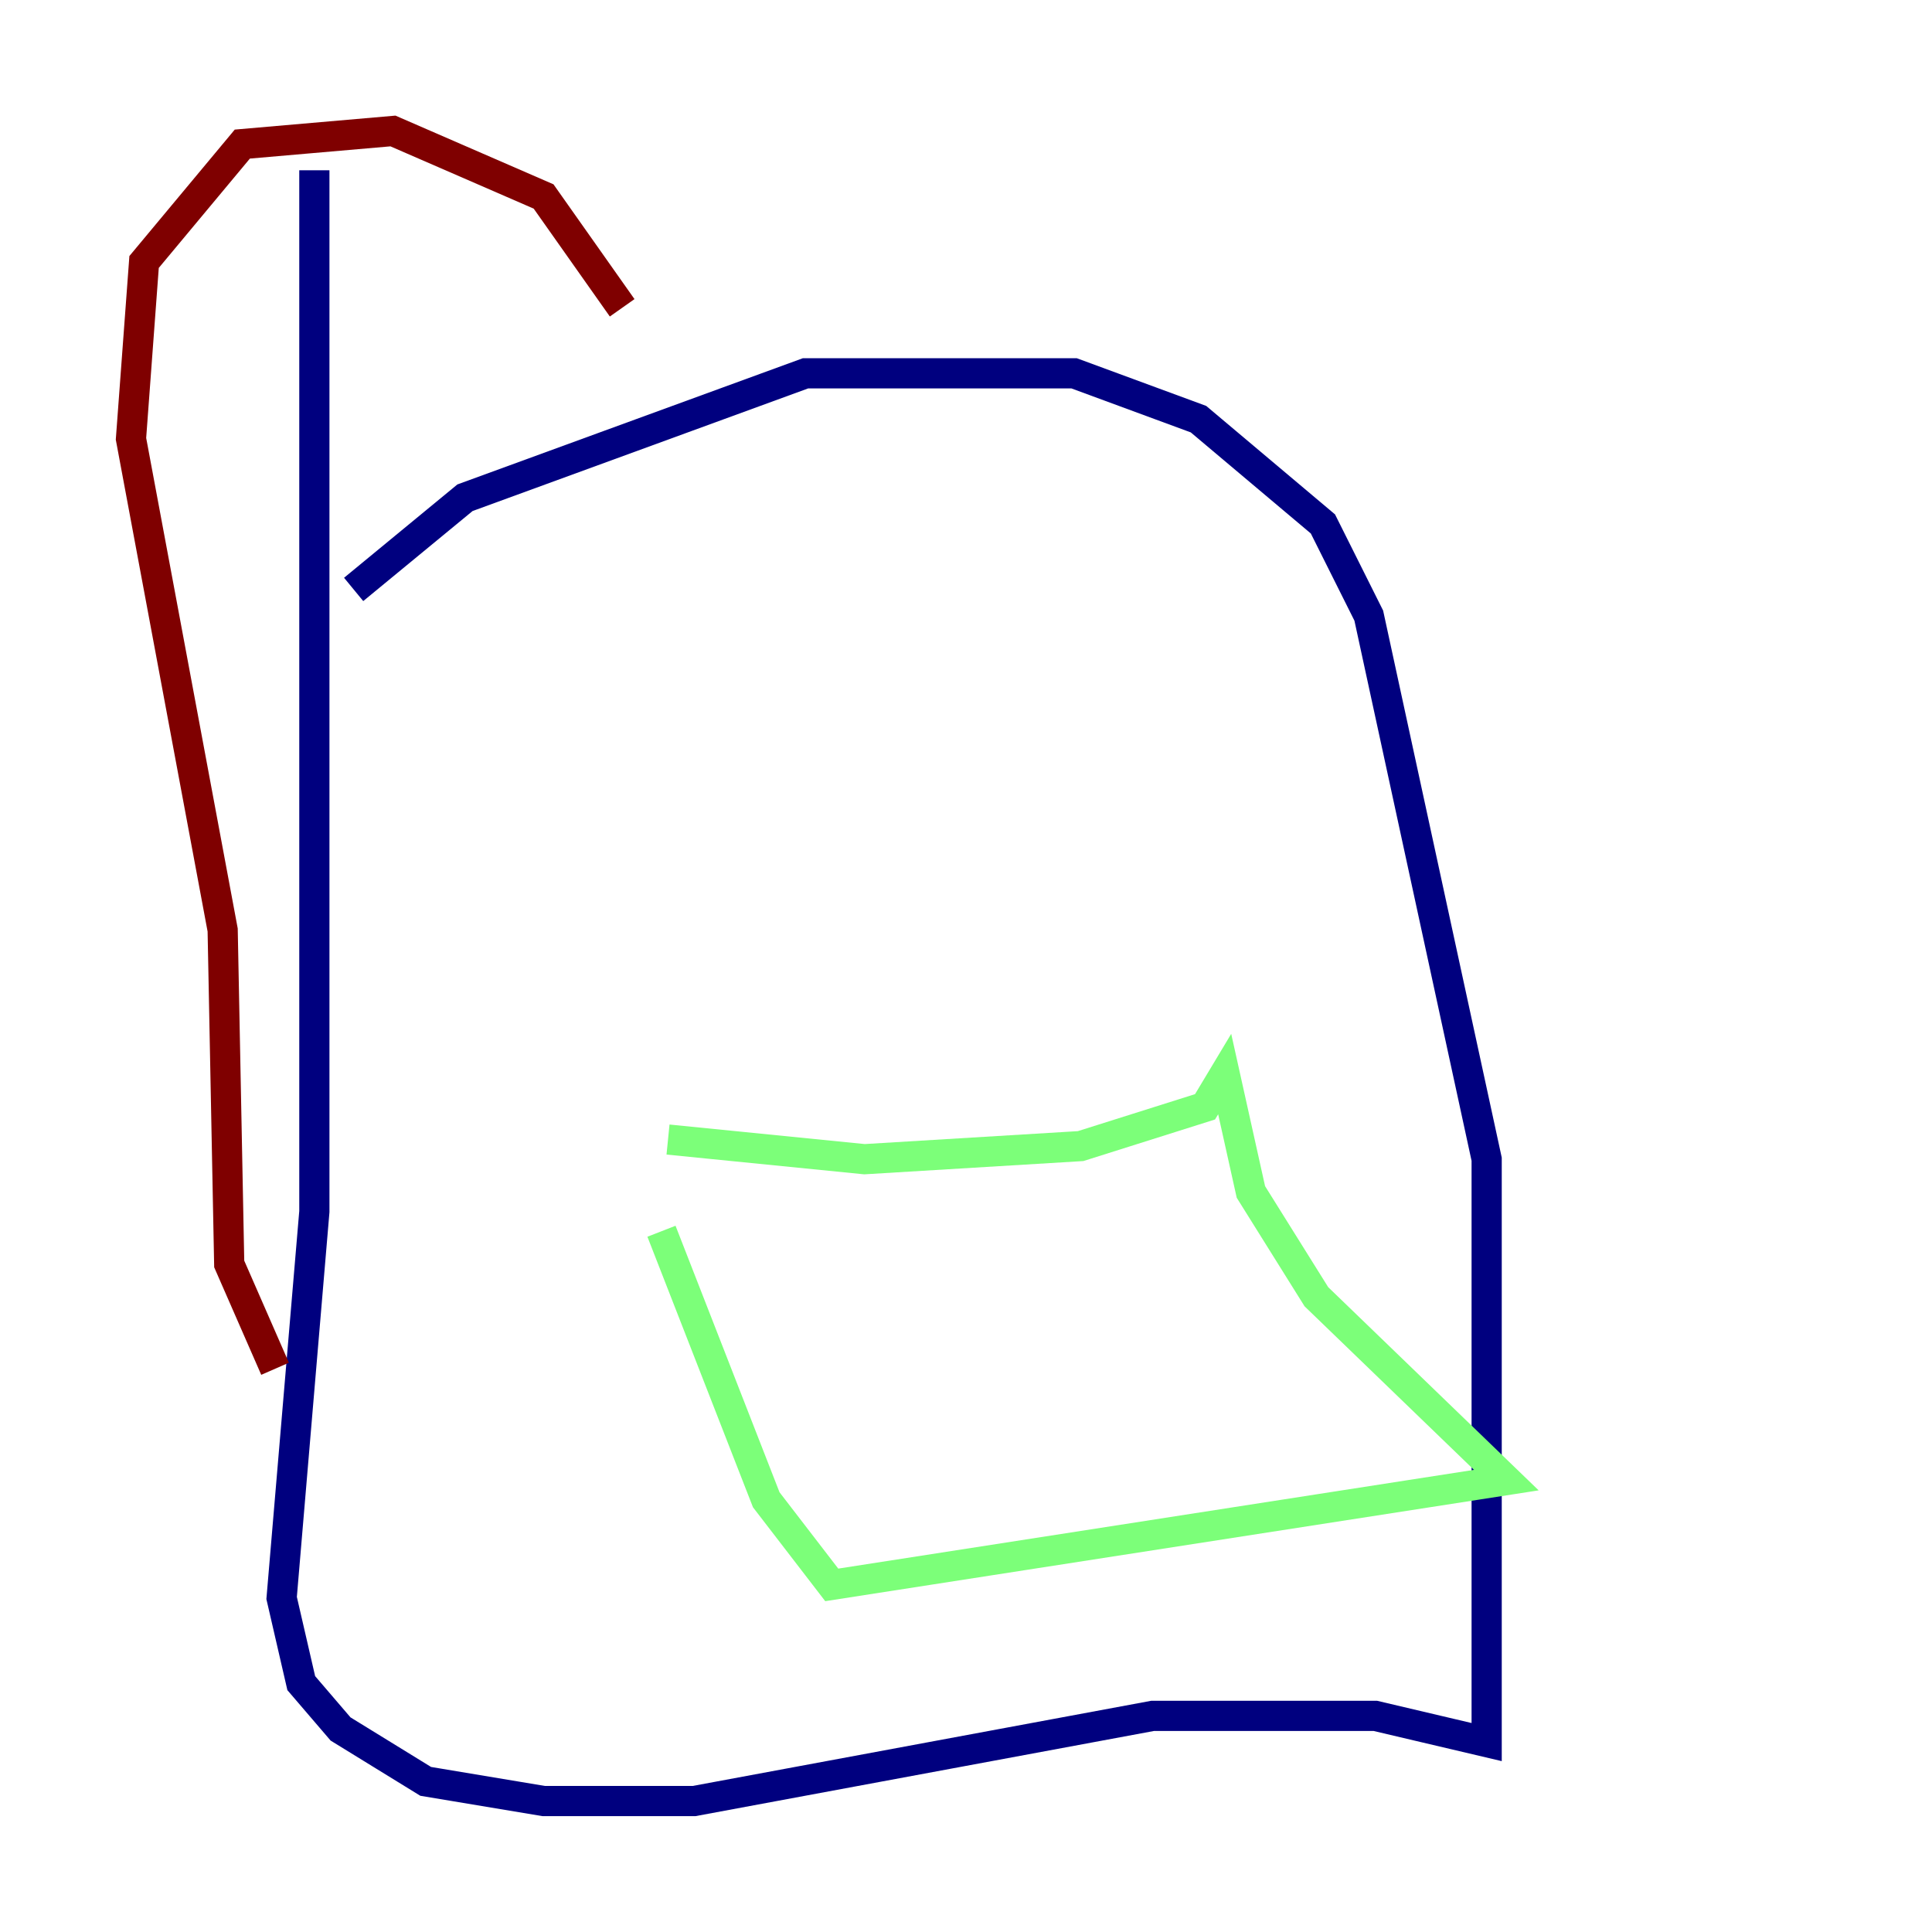 <?xml version="1.0" encoding="utf-8" ?>
<svg baseProfile="tiny" height="128" version="1.2" viewBox="0,0,128,128" width="128" xmlns="http://www.w3.org/2000/svg" xmlns:ev="http://www.w3.org/2001/xml-events" xmlns:xlink="http://www.w3.org/1999/xlink"><defs /><polyline fill="none" points="20.827,11.281 20.827,80.271 18.658,105.871 19.959,111.512 22.563,114.549 28.203,118.02 36.014,119.322 45.993,119.322 76.366,113.681 91.119,113.681 98.495,115.417 98.495,76.8 90.685,40.786 87.647,34.712 79.403,27.77 71.159,24.732 53.37,24.732 30.807,32.976 23.43,39.051" stroke="#00007f" stroke-width="2" /><polyline fill="none" points="43.824,81.573 50.766,99.363 55.105,105.003 99.797,98.061 87.214,85.912 82.875,78.969 81.139,71.159 79.837,73.329 71.593,75.932 57.275,76.8 44.258,75.498" stroke="#7cff79" stroke-width="2" /><polyline fill="none" points="41.22,20.393 36.014,13.017 26.034,8.678 16.054,9.546 9.546,17.356 8.678,29.071 14.752,61.614 15.186,83.742 18.224,90.685" stroke="#7f0000" stroke-width="2" /></svg>